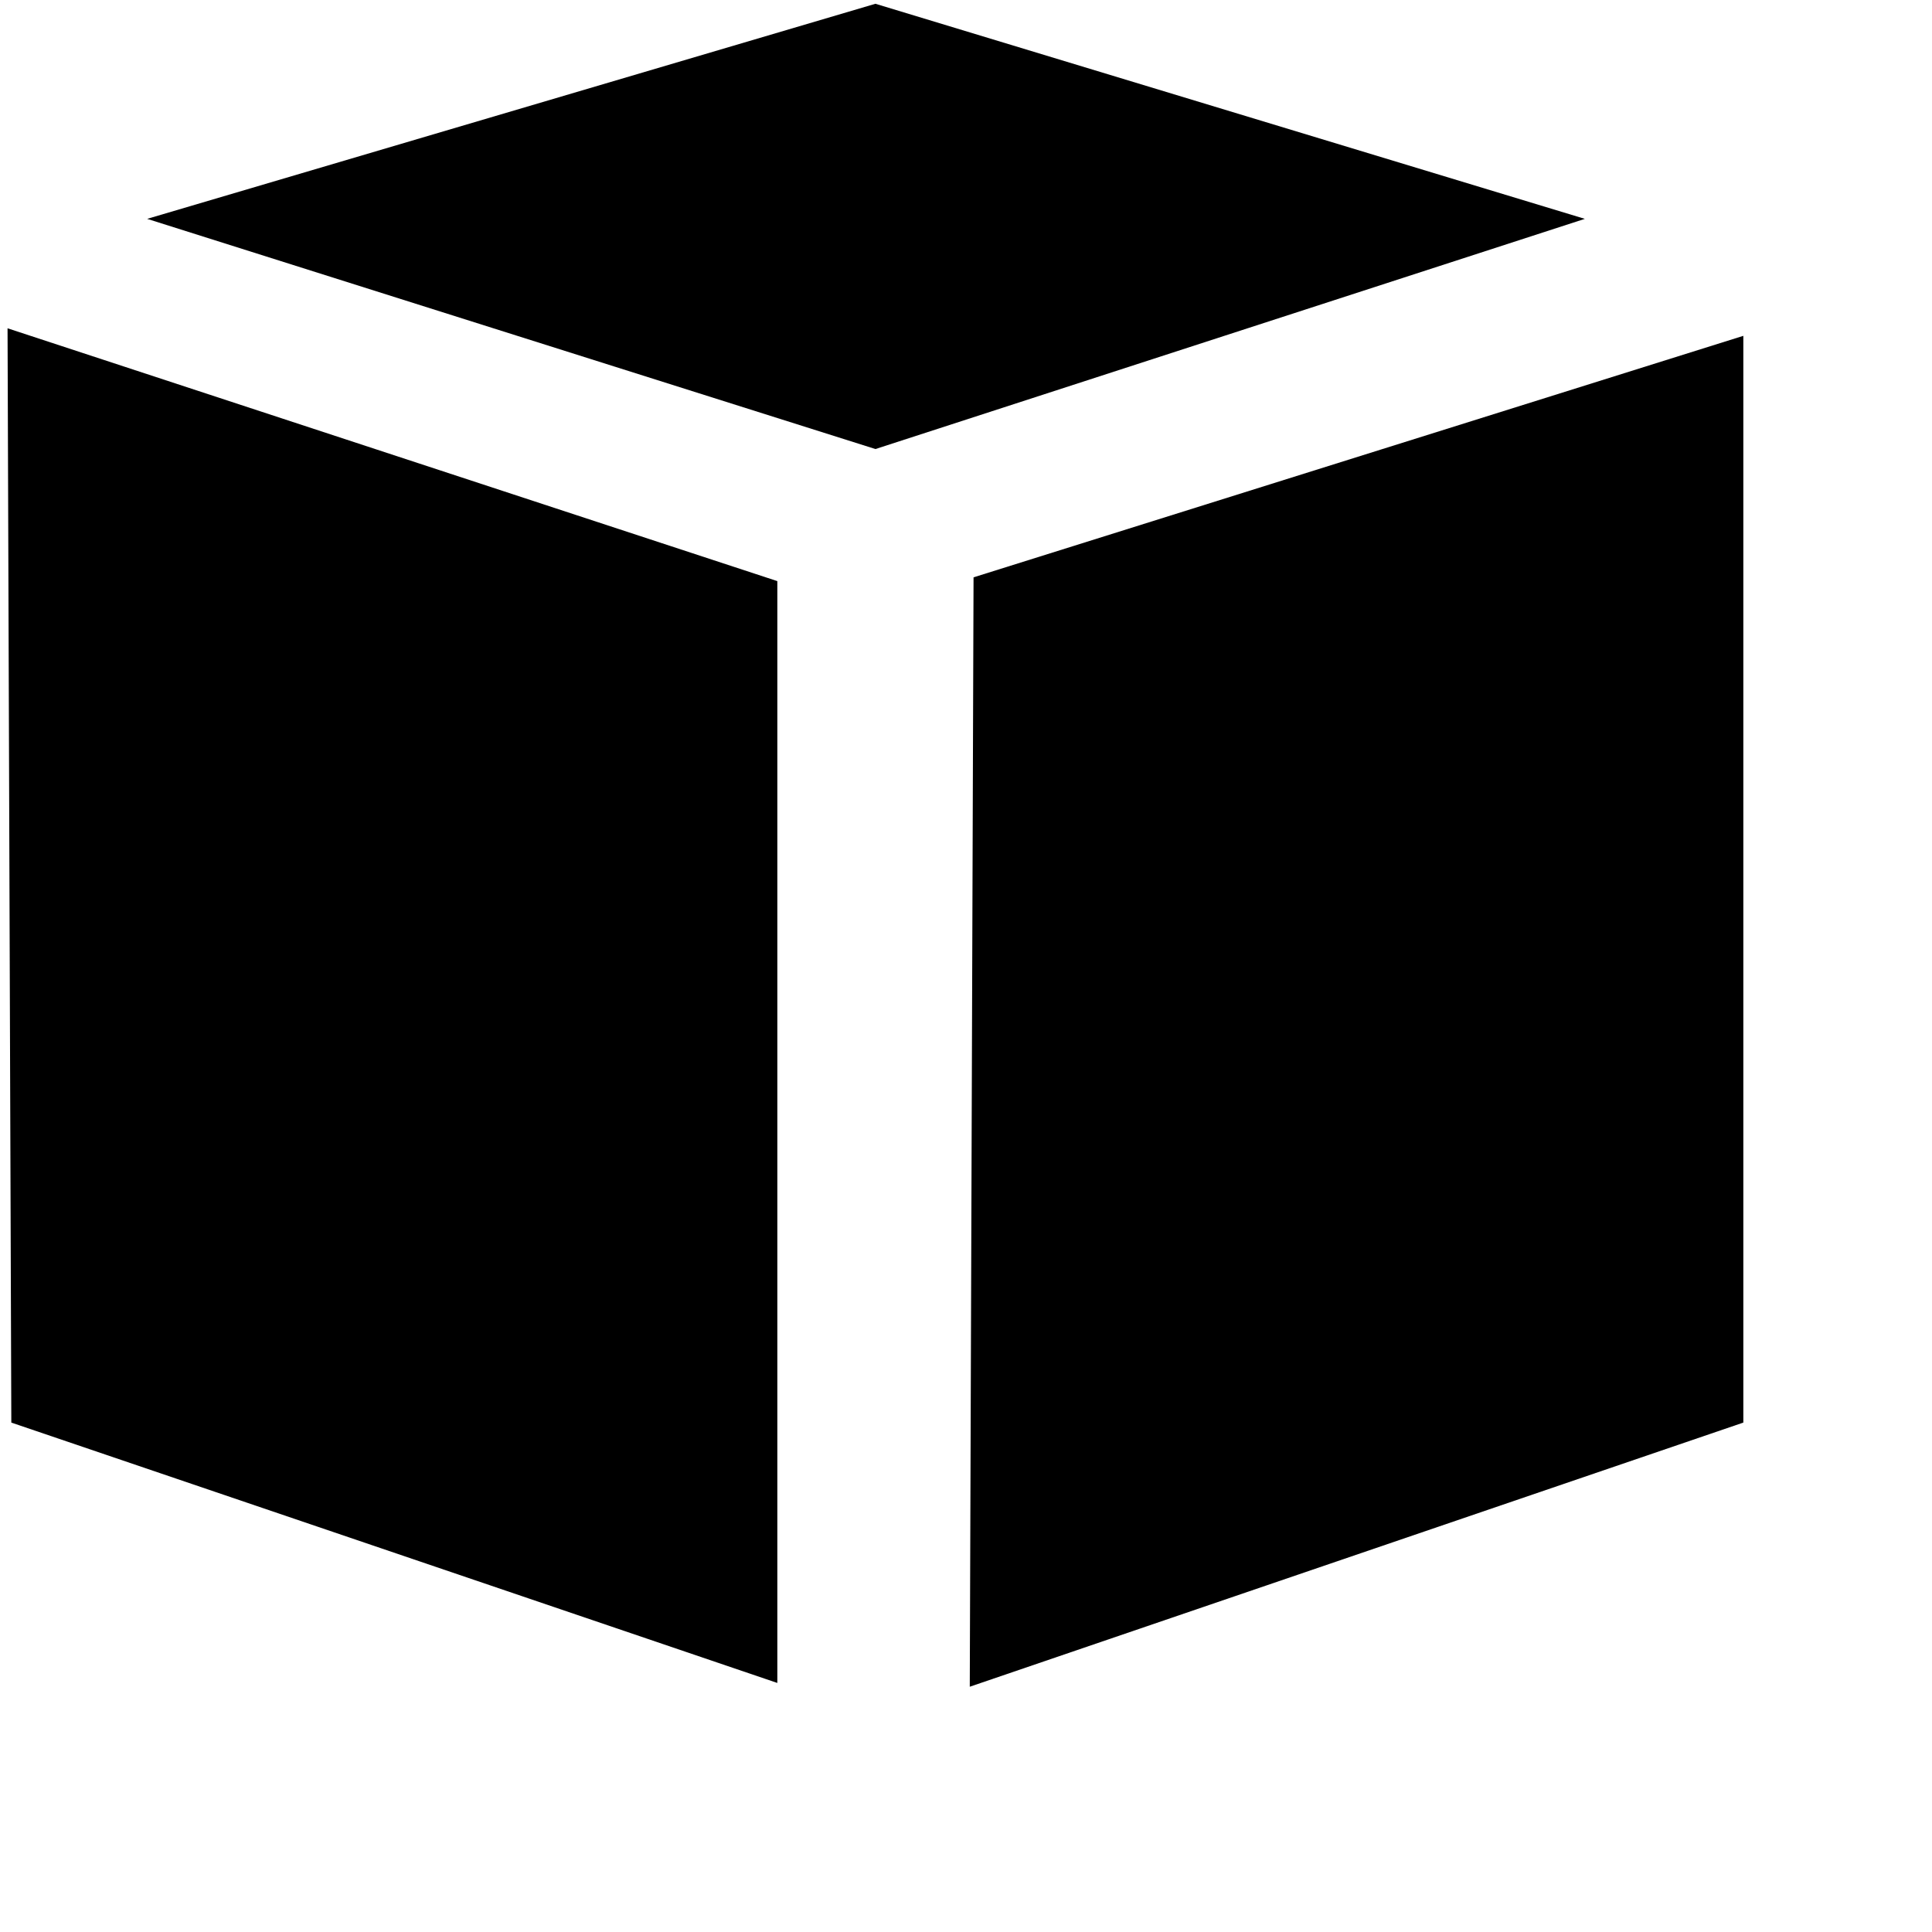 <svg xmlns="http://www.w3.org/2000/svg" version="1.1" viewBox="0 0 512 512" fill="currentColor"><path fill="currentColor" d="m2 87l204 67v292L3 377zm255 360l205-70V89l-204 64zm-25-328l188-61L232 1L39 58z"/></svg>